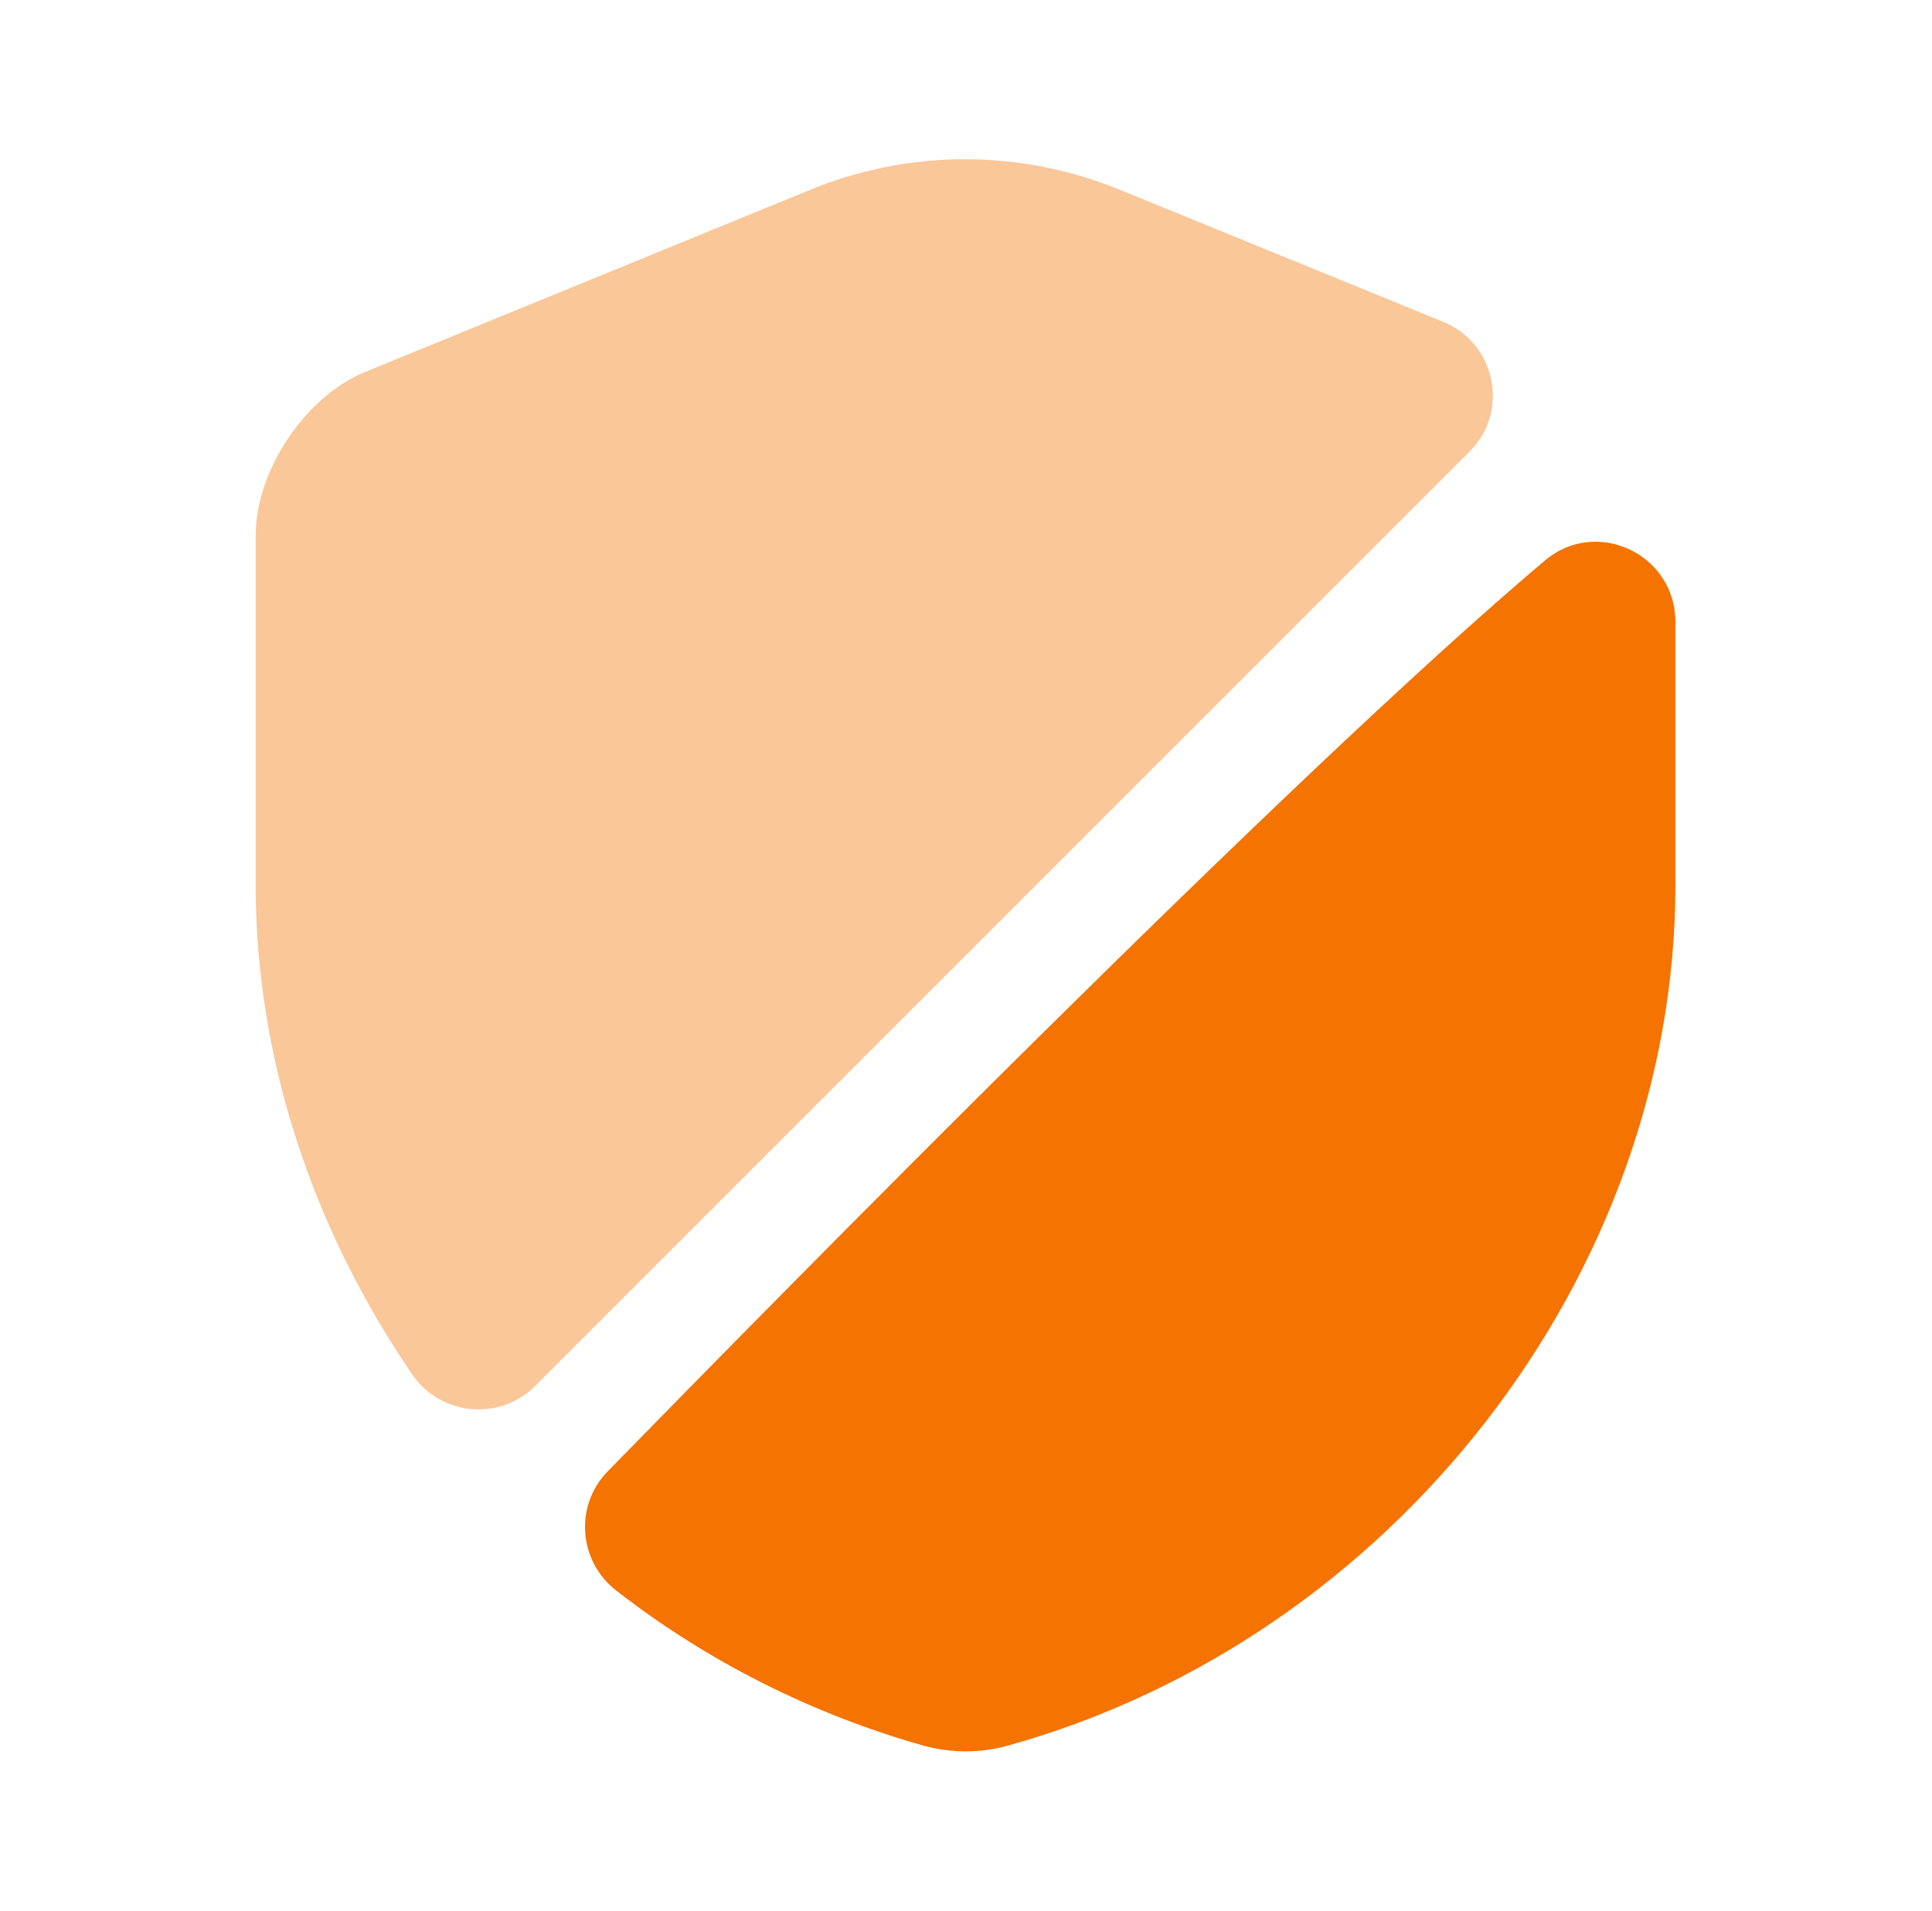 <svg width="91" height="90" viewBox="0 0 91 90" fill="none" xmlns="http://www.w3.org/2000/svg">
<path opacity="0.4" d="M69.231 21.262L25.206 65.287C23.555 66.938 20.78 66.712 19.43 64.762C14.78 57.975 12.043 49.95 12.043 41.7V25.238C12.043 22.163 14.368 18.675 17.218 17.512L38.105 8.963C42.831 7.013 48.081 7.013 52.806 8.963L67.956 15.15C70.468 16.163 71.106 19.387 69.231 21.262Z" fill="#F47301"/>
<path d="M72.763 26.406C75.2 24.343 78.913 26.106 78.913 29.293V41.706C78.913 60.043 65.6 77.218 47.413 82.243C46.175 82.581 44.825 82.581 43.55 82.243C38.225 80.743 33.275 78.231 29.038 74.931C27.238 73.543 27.05 70.918 28.625 69.306C36.8 60.944 60.725 36.569 72.763 26.406Z" fill="#F47301"/>
</svg>
